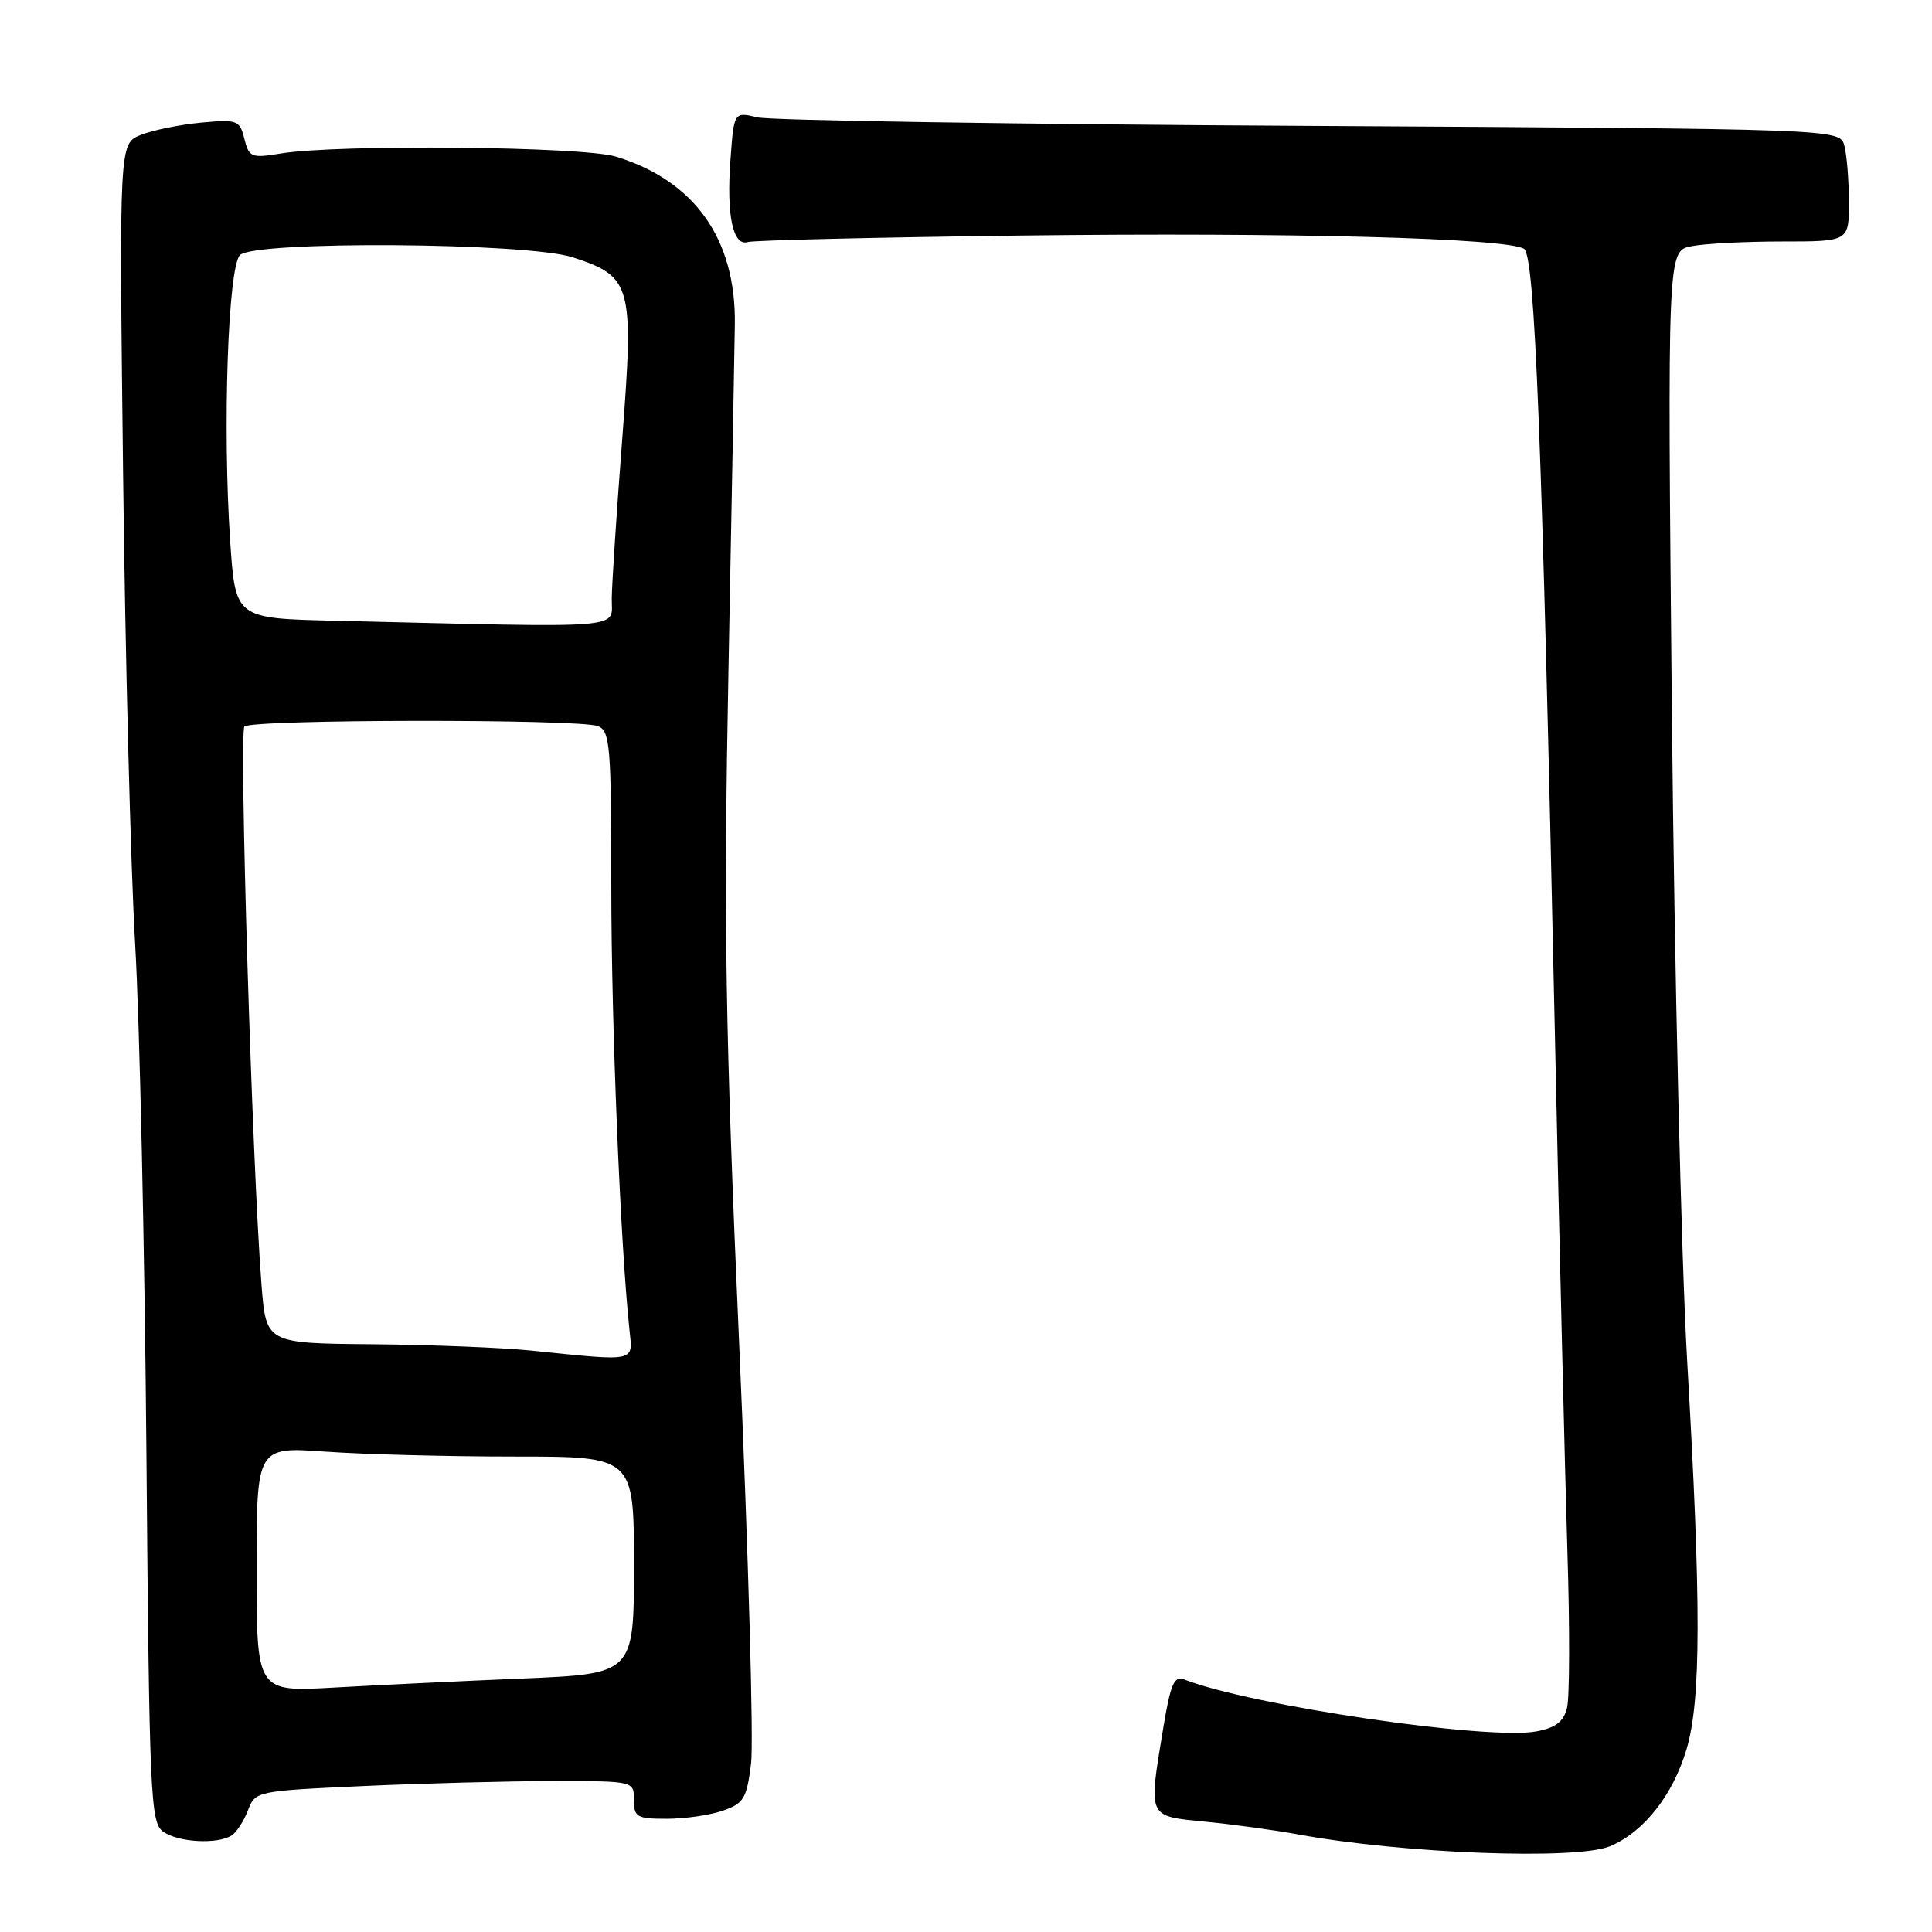 <?xml version="1.0" encoding="UTF-8" standalone="no"?>
<!DOCTYPE svg PUBLIC "-//W3C//DTD SVG 1.1//EN" "http://www.w3.org/Graphics/SVG/1.1/DTD/svg11.dtd" >
<svg xmlns="http://www.w3.org/2000/svg" xmlns:xlink="http://www.w3.org/1999/xlink" version="1.1" viewBox="0 0 256 256">
 <g >
 <path fill="currentColor"
d=" M 213.33 244.64 C 217.81 242.76 221.66 237.89 223.48 231.77 C 225.40 225.27 225.43 212.61 223.56 180.36 C 222.77 166.69 221.86 128.00 221.53 94.38 C 220.94 33.26 220.94 33.26 224.10 32.63 C 225.83 32.28 231.24 32.00 236.12 32.00 C 245.00 32.00 245.00 32.00 244.99 26.75 C 244.98 23.86 244.71 20.50 244.38 19.29 C 243.79 17.08 243.79 17.08 173.64 16.68 C 135.06 16.47 102.09 15.96 100.38 15.55 C 97.25 14.81 97.25 14.81 96.79 21.16 C 96.24 28.57 97.12 32.69 99.11 32.07 C 99.88 31.84 116.25 31.45 135.50 31.21 C 170.74 30.78 199.64 31.54 201.94 32.97 C 203.38 33.85 204.33 57.96 206.03 137.00 C 206.63 164.78 207.38 195.67 207.69 205.66 C 208.01 215.64 207.98 224.93 207.64 226.29 C 207.18 228.14 206.14 228.94 203.57 229.42 C 197.16 230.62 165.62 225.97 156.90 222.53 C 155.59 222.02 155.10 223.15 154.15 228.89 C 152.15 241.02 151.98 240.62 159.75 241.39 C 163.46 241.75 168.97 242.51 172.00 243.07 C 185.86 245.62 208.88 246.49 213.33 244.64 Z  M 30.69 243.21 C 31.34 242.80 32.31 241.30 32.85 239.89 C 33.82 237.34 33.94 237.31 48.16 236.66 C 56.05 236.30 67.34 236.01 73.25 236.00 C 84.00 236.00 84.00 236.00 84.00 238.50 C 84.00 240.78 84.38 241.00 88.35 241.00 C 90.74 241.00 94.09 240.52 95.79 239.92 C 98.56 238.96 98.94 238.32 99.52 233.67 C 99.87 230.83 99.17 206.00 97.96 178.50 C 96.09 136.08 95.88 122.51 96.52 89.00 C 96.94 67.28 97.32 46.54 97.37 42.92 C 97.51 31.64 92.01 23.92 81.60 20.75 C 77.18 19.40 44.86 19.10 37.27 20.33 C 33.30 20.98 33.00 20.86 32.38 18.40 C 31.76 15.91 31.46 15.80 26.61 16.25 C 23.80 16.52 20.22 17.25 18.65 17.88 C 15.79 19.03 15.79 19.03 16.31 62.76 C 16.59 86.82 17.31 114.82 17.90 124.99 C 18.50 135.16 19.17 165.51 19.40 192.44 C 19.78 237.99 19.94 241.48 21.60 242.69 C 23.54 244.12 28.79 244.42 30.69 243.21 Z  M 34.00 207.95 C 34.00 191.70 34.00 191.70 43.15 192.35 C 48.19 192.71 59.44 193.00 68.15 193.00 C 84.00 193.00 84.00 193.00 84.00 207.40 C 84.00 221.79 84.00 221.79 69.25 222.41 C 61.14 222.75 49.89 223.29 44.25 223.61 C 34.00 224.19 34.00 224.19 34.00 207.95 Z  M 70.50 178.97 C 66.65 178.57 57.15 178.19 49.38 178.12 C 35.26 178.00 35.26 178.00 34.65 170.25 C 33.41 154.37 31.66 97.01 32.39 96.27 C 33.37 95.30 76.90 95.25 79.25 96.22 C 80.84 96.87 81.00 98.86 81.00 117.57 C 81.00 135.59 82.20 164.90 83.41 176.25 C 83.86 180.52 84.44 180.40 70.50 178.97 Z  M 44.34 82.25 C 31.19 81.94 31.19 81.94 30.50 71.72 C 29.48 56.62 30.21 35.38 31.80 33.80 C 33.72 31.88 69.87 32.13 75.90 34.10 C 83.70 36.64 84.01 37.75 82.46 58.00 C 81.72 67.62 81.09 77.19 81.06 79.25 C 80.99 83.43 84.00 83.19 44.34 82.25 Z "/>
</g>
</svg>